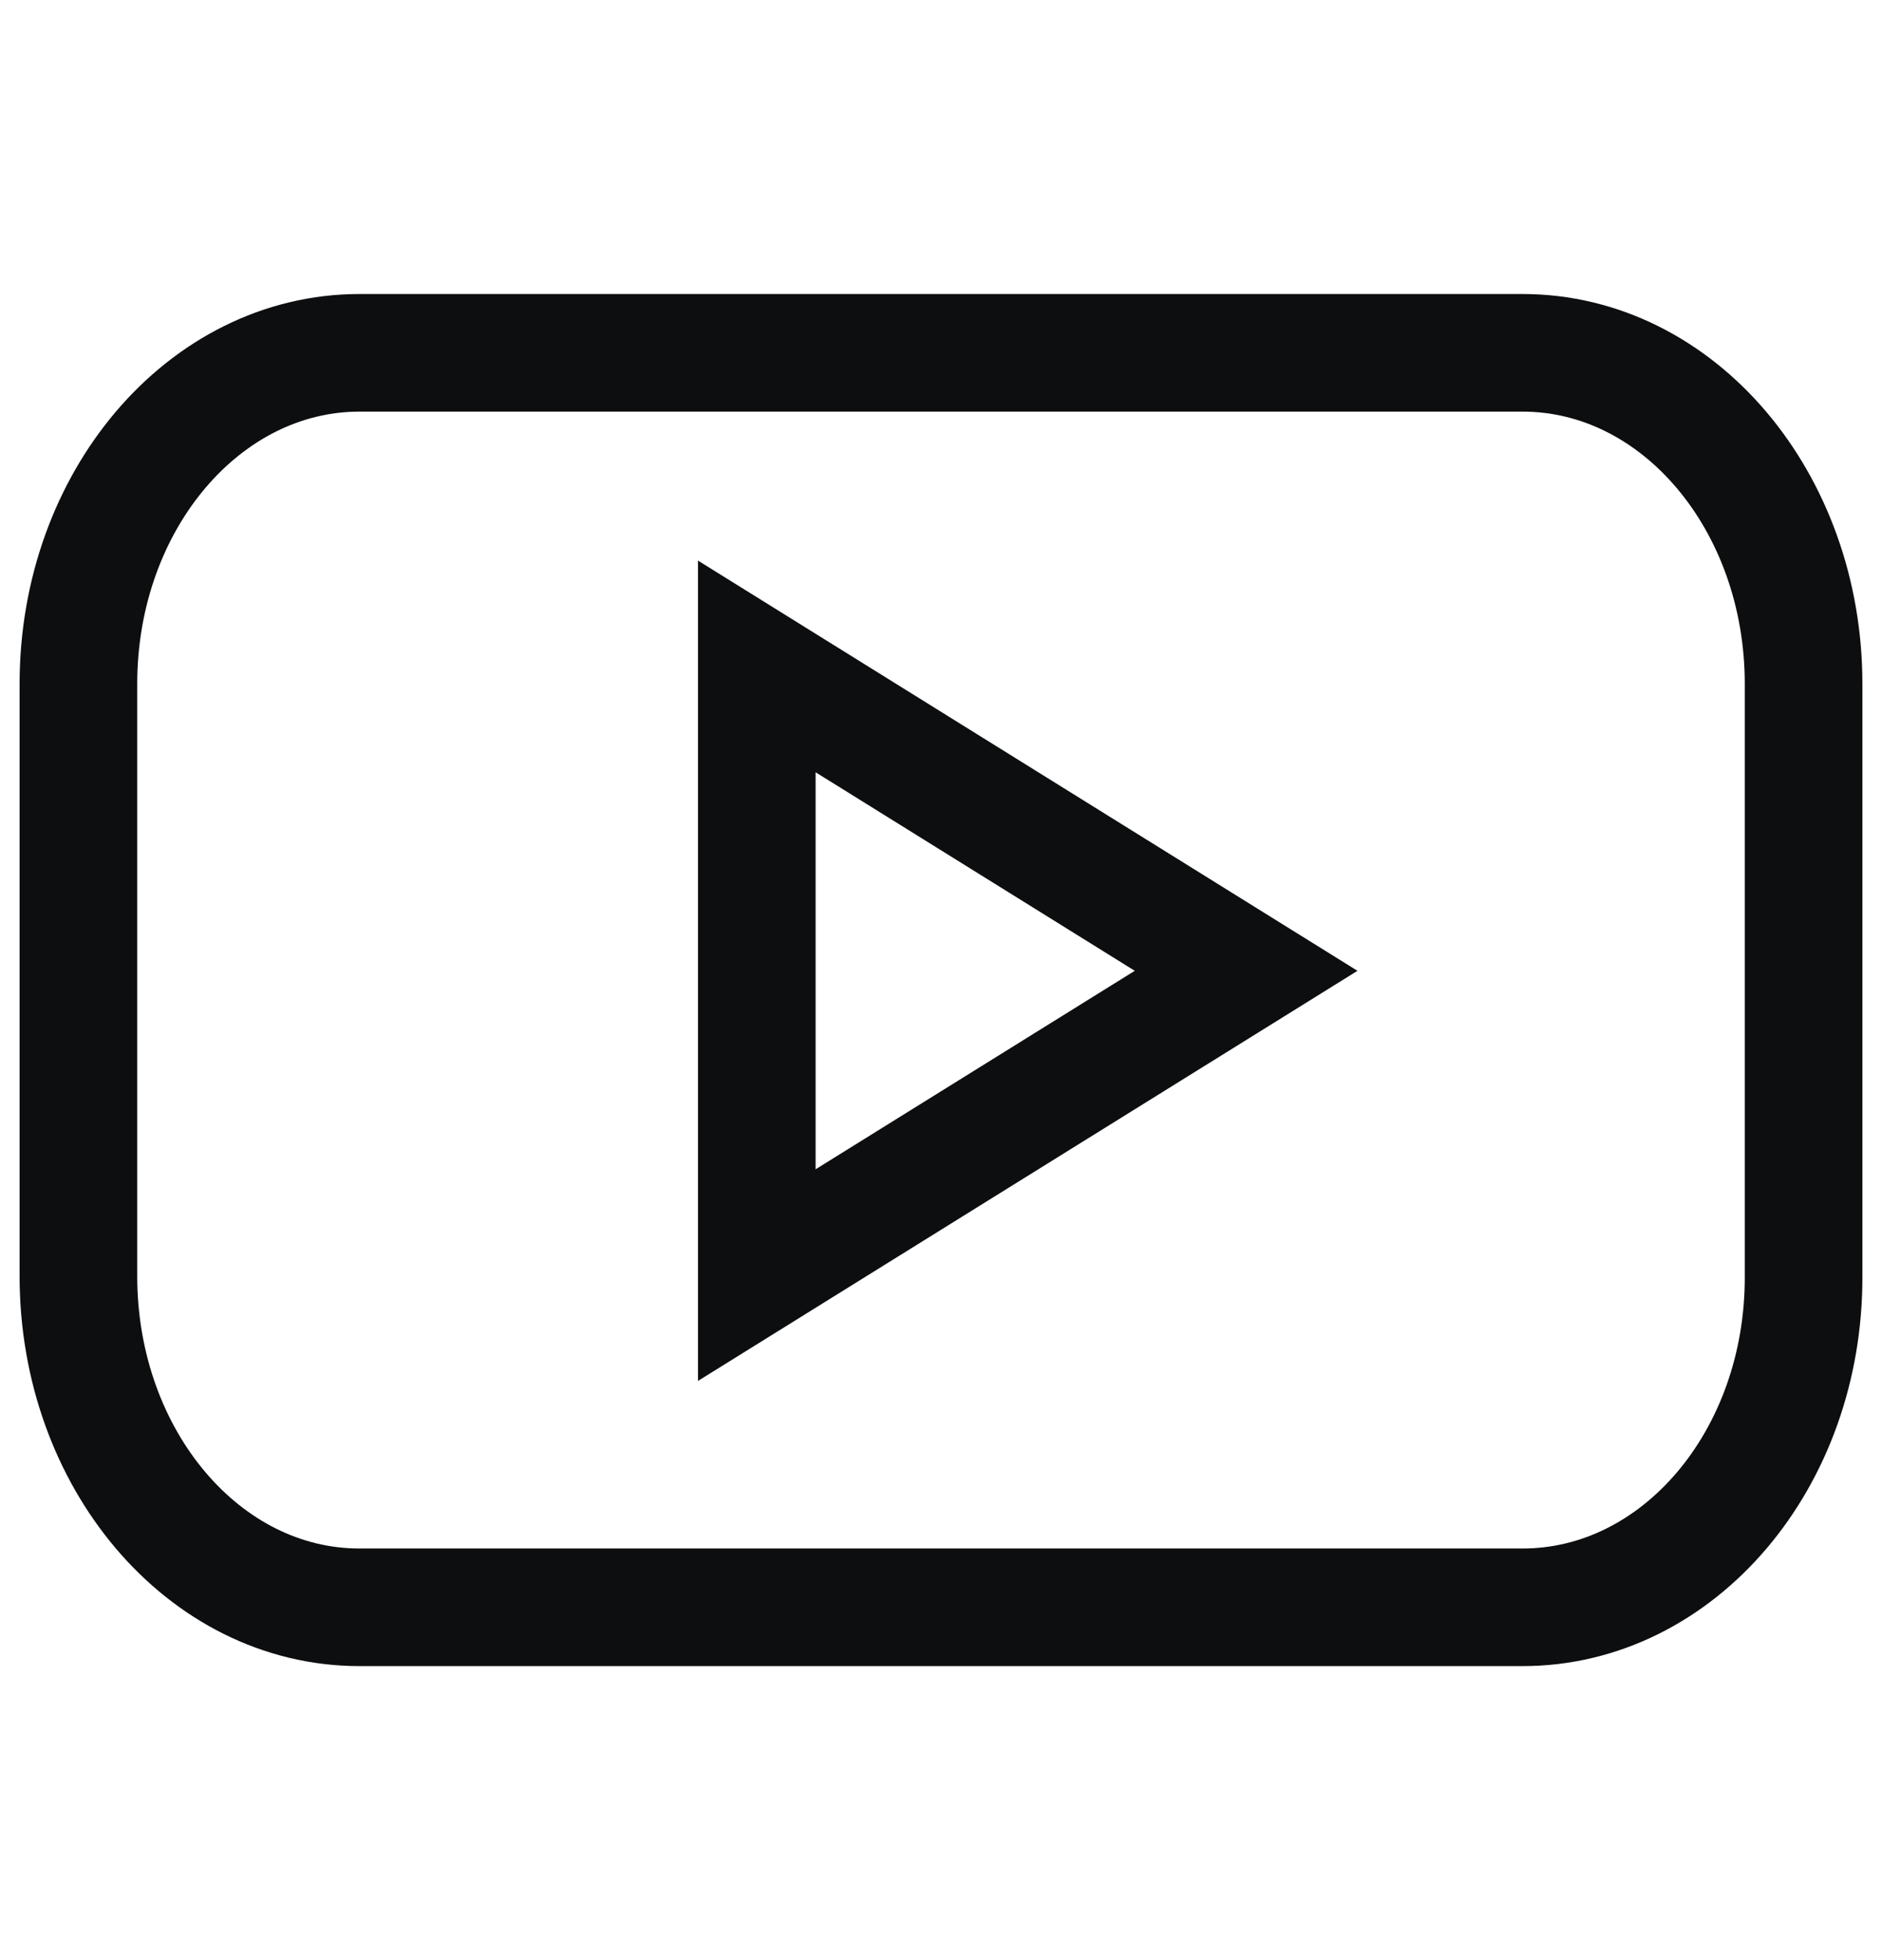 <svg width="24" height="25" viewBox="0 0 24 25" fill="none" xmlns="http://www.w3.org/2000/svg">
<path d="M19.416 20.5H4.584C2.599 20.5 1 18.607 1 16.277V8.722C1 6.384 2.607 4.5 4.584 4.5H19.416C21.401 4.5 23 6.393 23 8.722V16.277C23.008 18.616 21.401 20.5 19.416 20.5Z" stroke="#0D0E0F" stroke-width="1.5"/>
<path d="M15.891 12.382L9.651 8.5V16.263L15.891 12.382Z" stroke="#0D0E0F" stroke-width="1.5"/>
</svg>

